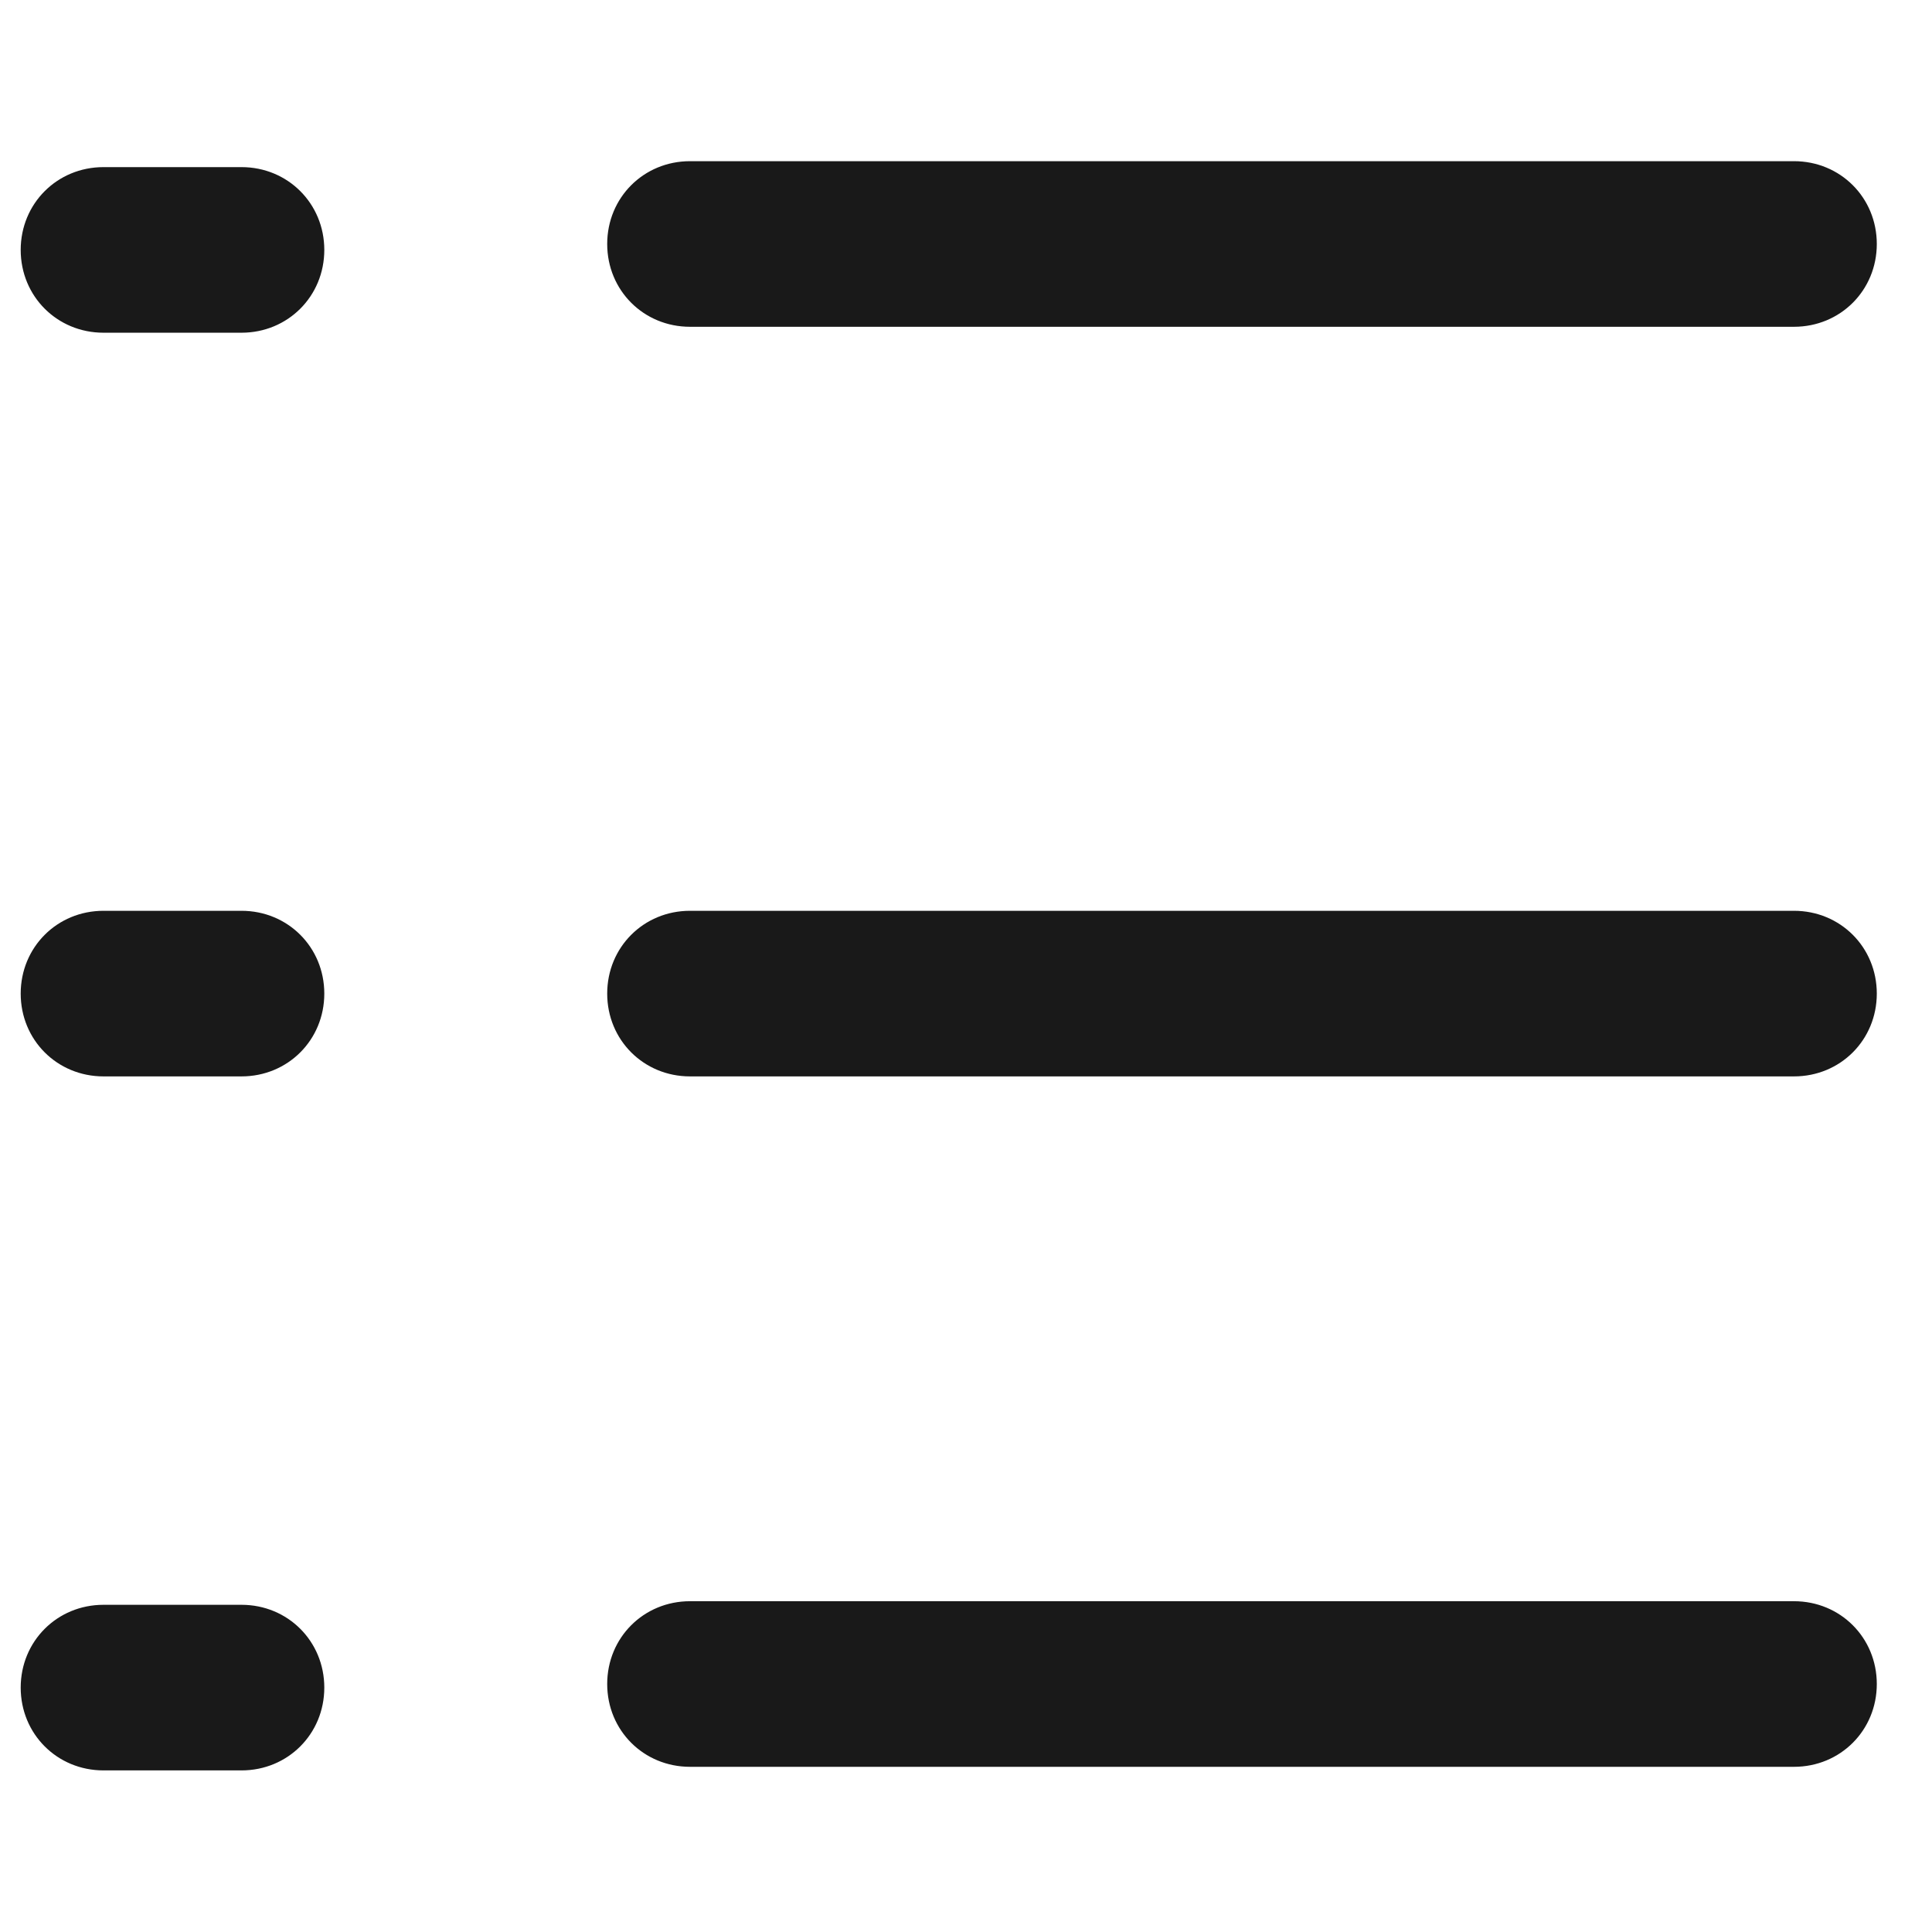 <svg viewBox="0 0 14 14" xmlns="http://www.w3.org/2000/svg" xmlns:xlink="http://www.w3.org/1999/xlink" width="14" height="14" fill="none">
	<defs>
		<linearGradient id="paint_custom_gradient_3">
			<stop stop-color="rgb(250,100,1)" offset="0.263" stop-opacity="1" />
			<stop stop-color="rgb(249.9,102.687,1)" offset="0.349" stop-opacity="1" />
			<stop stop-color="rgb(247,181,1)" offset="0.495" stop-opacity="1" />
			<stop stop-color="rgb(11,184,178)" offset="0.691" stop-opacity="1" />
			<stop stop-color="rgb(1,145,255)" offset="0.859" stop-opacity="1" />
			<stop stop-color="rgb(182,32,224)" offset="1" stop-opacity="1" />
		</linearGradient>
	</defs>
	<rect id="列表2" width="14" height="14" x="0" y="0" fill="rgb(0,0,0)" fill-opacity="0" />
	<g id="ic_public_lists-列表/base/ic_public_lists">
		<path id="合并" d="M5 1.168L13 1.168C13.336 1.168 13.6 1.432 13.6 1.768C13.6 2.104 13.336 2.368 13 2.368L9 2.368L5 2.368C4.664 2.368 4.4 2.104 4.4 1.768C4.4 1.432 4.664 1.168 5 1.168ZM0.75 1.211L1.75 1.211C2.086 1.211 2.35 1.475 2.35 1.811C2.35 2.147 2.086 2.411 1.75 2.411L0.75 2.411C0.414 2.411 0.15 2.147 0.15 1.811C0.15 1.475 0.414 1.211 0.75 1.211ZM5 6.6L13 6.6C13.336 6.6 13.6 6.864 13.6 7.2C13.6 7.536 13.336 7.8 13 7.8L5 7.8C4.664 7.8 4.4 7.536 4.4 7.2C4.4 6.864 4.664 6.6 5 6.6ZM0.75 6.6L1.75 6.6C2.086 6.6 2.35 6.864 2.35 7.2C2.35 7.536 2.086 7.8 1.75 7.8L0.75 7.8C0.414 7.8 0.15 7.536 0.15 7.2C0.15 6.864 0.414 6.6 0.75 6.6ZM5 11.603L13 11.603C13.336 11.603 13.6 11.867 13.6 12.203C13.6 12.539 13.336 12.803 13 12.803L5 12.803C4.664 12.803 4.4 12.539 4.4 12.203C4.4 11.867 4.664 11.603 5 11.603ZM0.75 11.629L1.75 11.629C2.086 11.629 2.35 11.893 2.35 12.229C2.35 12.565 2.086 12.829 1.75 12.829L0.75 12.829C0.414 12.829 0.15 12.565 0.15 12.229C0.15 11.893 0.414 11.629 0.75 11.629Z" fill="rgb(25,25,25)" fill-rule="evenodd" />
	</g>
</svg>
